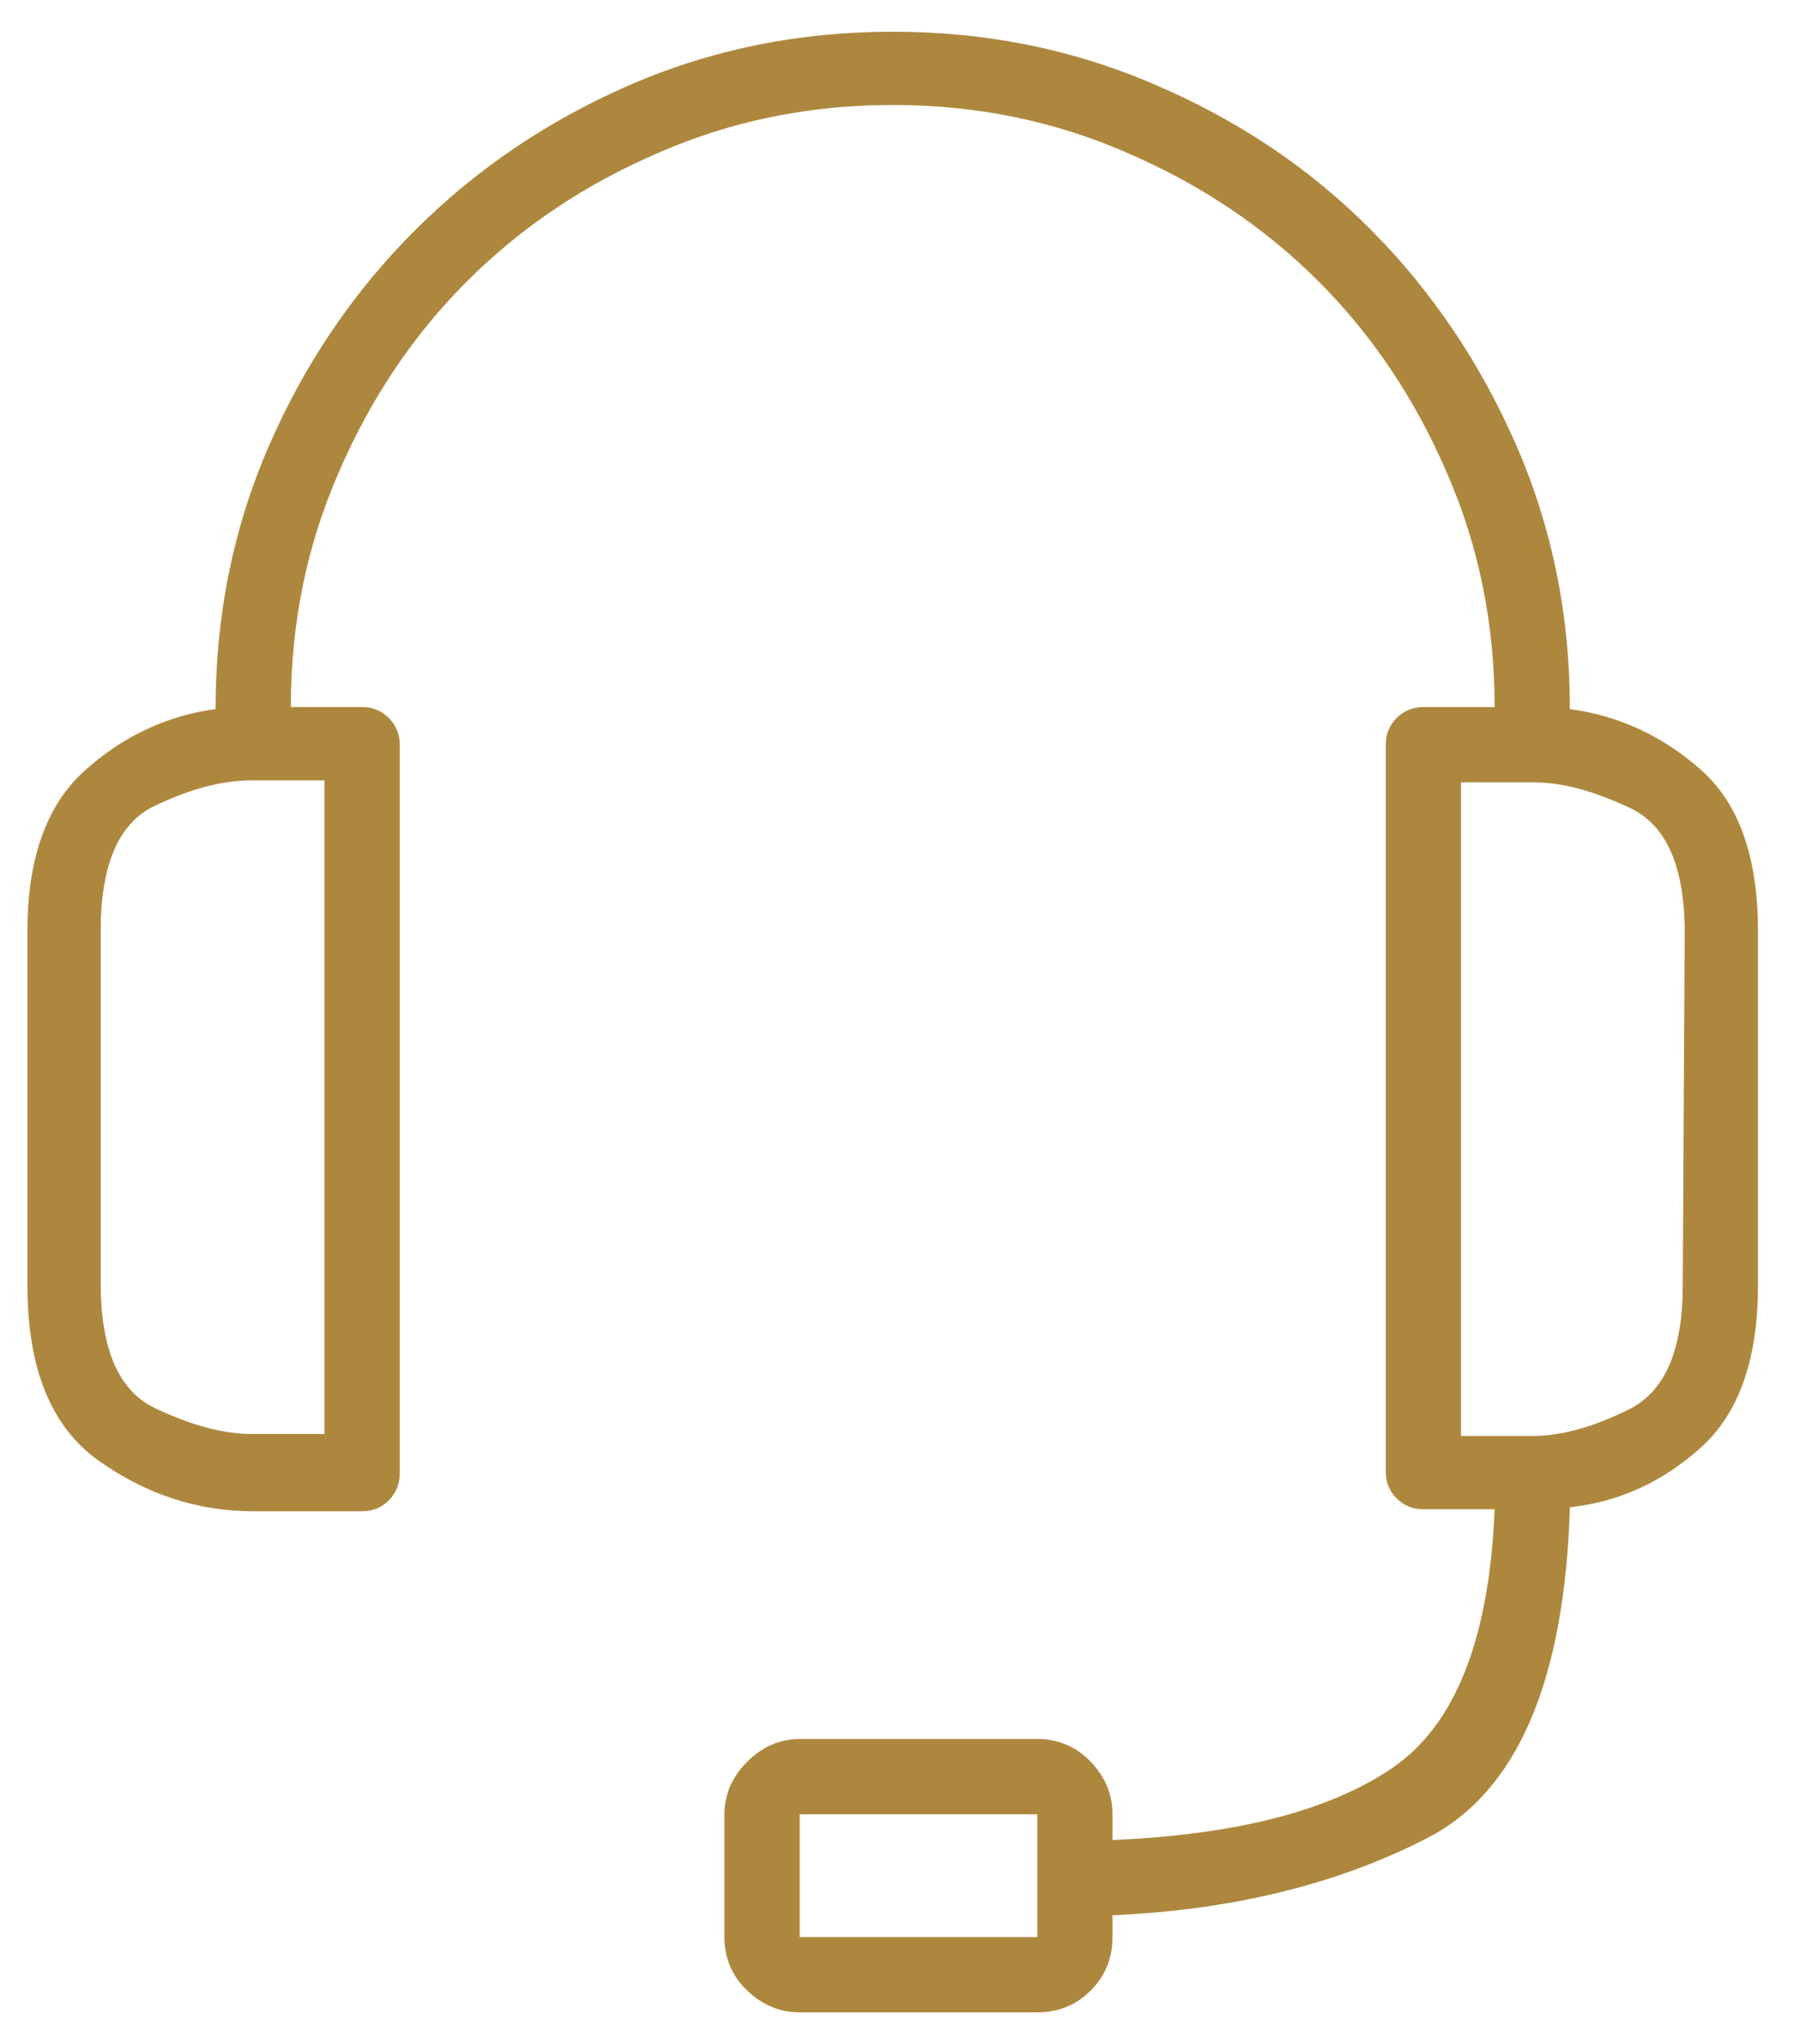 <svg width="37" height="42" viewBox="0 0 37 42" fill="none" xmlns="http://www.w3.org/2000/svg">
<path d="M32.27 14.571C32.27 12.645 31.904 10.84 31.171 9.158C30.438 7.476 29.448 6.004 28.2 4.742C26.952 3.48 25.473 2.483 23.764 1.75C22.081 1.018 20.277 0.652 18.35 0.652C16.424 0.652 14.62 1.018 12.937 1.75C11.255 2.483 9.783 3.48 8.521 4.742C7.26 6.004 6.262 7.476 5.53 9.158C4.797 10.84 4.431 12.645 4.431 14.571C3.427 14.707 2.532 15.127 1.745 15.833C0.958 16.538 0.564 17.637 0.564 19.129V26.415C0.564 28.124 1.053 29.325 2.03 30.017C3.006 30.709 4.065 31.055 5.204 31.055H7.443C7.66 31.055 7.843 30.98 7.992 30.831C8.141 30.681 8.216 30.498 8.216 30.281V15.304C8.216 15.086 8.141 14.903 7.992 14.754C7.843 14.605 7.66 14.53 7.443 14.53H5.978C5.978 12.821 6.303 11.22 6.954 9.728C7.606 8.208 8.487 6.892 9.6 5.78C10.712 4.667 12.028 3.785 13.548 3.134C15.04 2.483 16.641 2.157 18.35 2.157C20.06 2.157 21.661 2.483 23.153 3.134C24.672 3.785 25.988 4.667 27.101 5.78C28.213 6.892 29.095 8.208 29.746 9.728C30.398 11.22 30.723 12.821 30.723 14.53H29.258C29.041 14.53 28.858 14.605 28.709 14.754C28.559 14.903 28.485 15.086 28.485 15.304V30.241C28.485 30.457 28.559 30.641 28.709 30.79C28.858 30.939 29.041 31.014 29.258 31.014H30.723C30.615 33.673 29.916 35.443 28.627 36.325C27.338 37.207 25.419 37.702 22.868 37.811V37.282C22.868 36.875 22.719 36.515 22.42 36.203C22.122 35.891 21.756 35.735 21.322 35.735H16.438C16.03 35.735 15.671 35.891 15.359 36.203C15.047 36.515 14.891 36.875 14.891 37.282V39.805C14.891 40.239 15.047 40.605 15.359 40.904C15.671 41.202 16.03 41.352 16.438 41.352H21.322C21.756 41.352 22.122 41.202 22.42 40.904C22.719 40.605 22.868 40.239 22.868 39.805V39.357C25.337 39.249 27.494 38.72 29.339 37.77C31.184 36.82 32.161 34.555 32.27 30.973C33.274 30.864 34.169 30.457 34.956 29.752C35.743 29.047 36.136 27.934 36.136 26.415V19.129C36.136 17.61 35.743 16.504 34.956 15.812C34.169 15.12 33.274 14.707 32.27 14.571ZM6.669 16.036V29.467H5.164C4.594 29.467 3.936 29.291 3.19 28.938C2.443 28.585 2.07 27.731 2.07 26.374V19.129C2.07 17.773 2.437 16.918 3.169 16.565C3.902 16.212 4.567 16.036 5.164 16.036H6.669ZM21.322 38.625V39.805H16.438V37.282H21.322V38.625ZM34.59 26.415C34.59 27.744 34.223 28.592 33.491 28.958C32.758 29.325 32.093 29.508 31.497 29.508H30.031V16.077H31.537C32.107 16.077 32.765 16.253 33.511 16.606C34.257 16.959 34.63 17.813 34.63 19.17L34.59 26.415Z" fill="#AE873E"/>
</svg>
